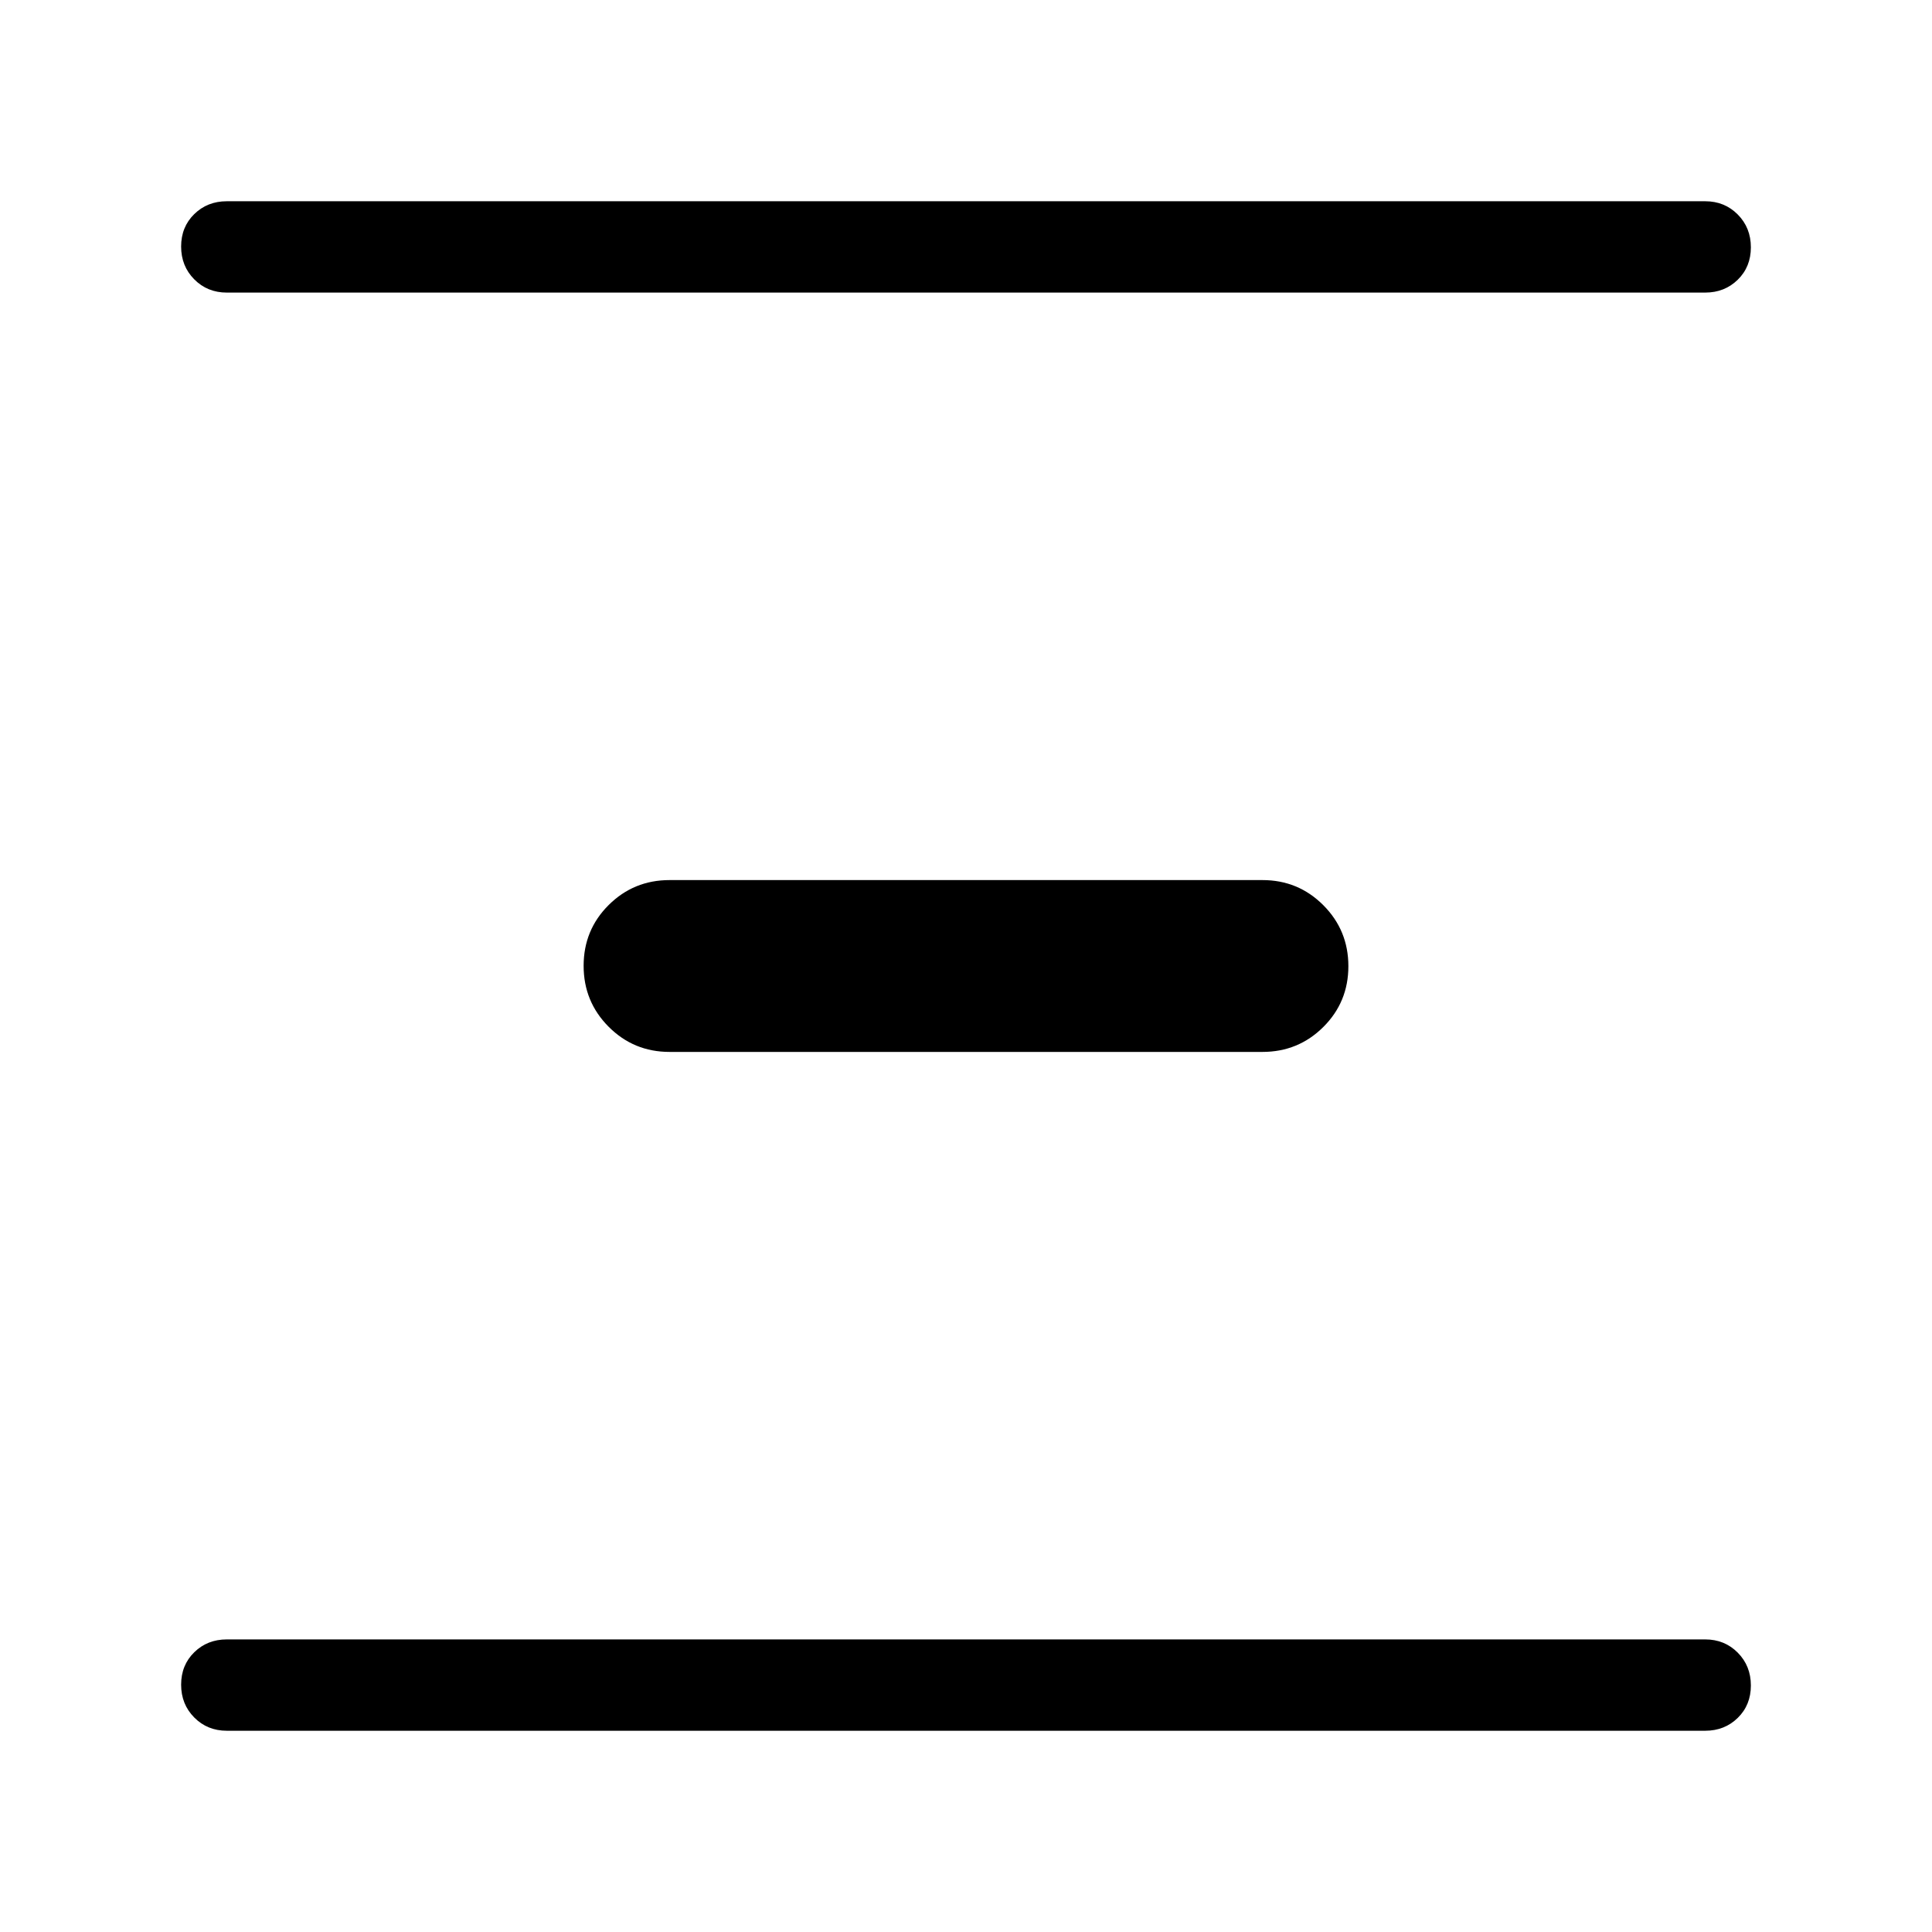 <svg xmlns="http://www.w3.org/2000/svg" width="48" height="48" viewBox="0 96 960 960"><path d="M112.693 241.385q-9.644 0-16.168-6.58Q90 228.225 90 218.498q0-9.728 6.524-16.112 6.524-6.385 16.168-6.385h734.614q9.644 0 16.168 6.581 6.524 6.58 6.524 16.307 0 9.727-6.524 16.112-6.524 6.384-16.168 6.384H112.693Zm220 377.307q-17.789 0-30.241-12.48-12.451-12.479-12.451-30.307t12.451-30.212q12.452-12.385 30.241-12.385h294.614q17.789 0 30.24 12.48 12.452 12.479 12.452 30.307t-12.452 30.212q-12.451 12.385-30.24 12.385H332.693Zm-220 337.307q-9.644 0-16.168-6.581Q90 942.838 90 933.111q0-9.727 6.524-16.112 6.524-6.384 16.168-6.384h734.614q9.644 0 16.168 6.58 6.524 6.58 6.524 16.307 0 9.728-6.524 16.112-6.524 6.385-16.168 6.385H112.693Z"/></svg>